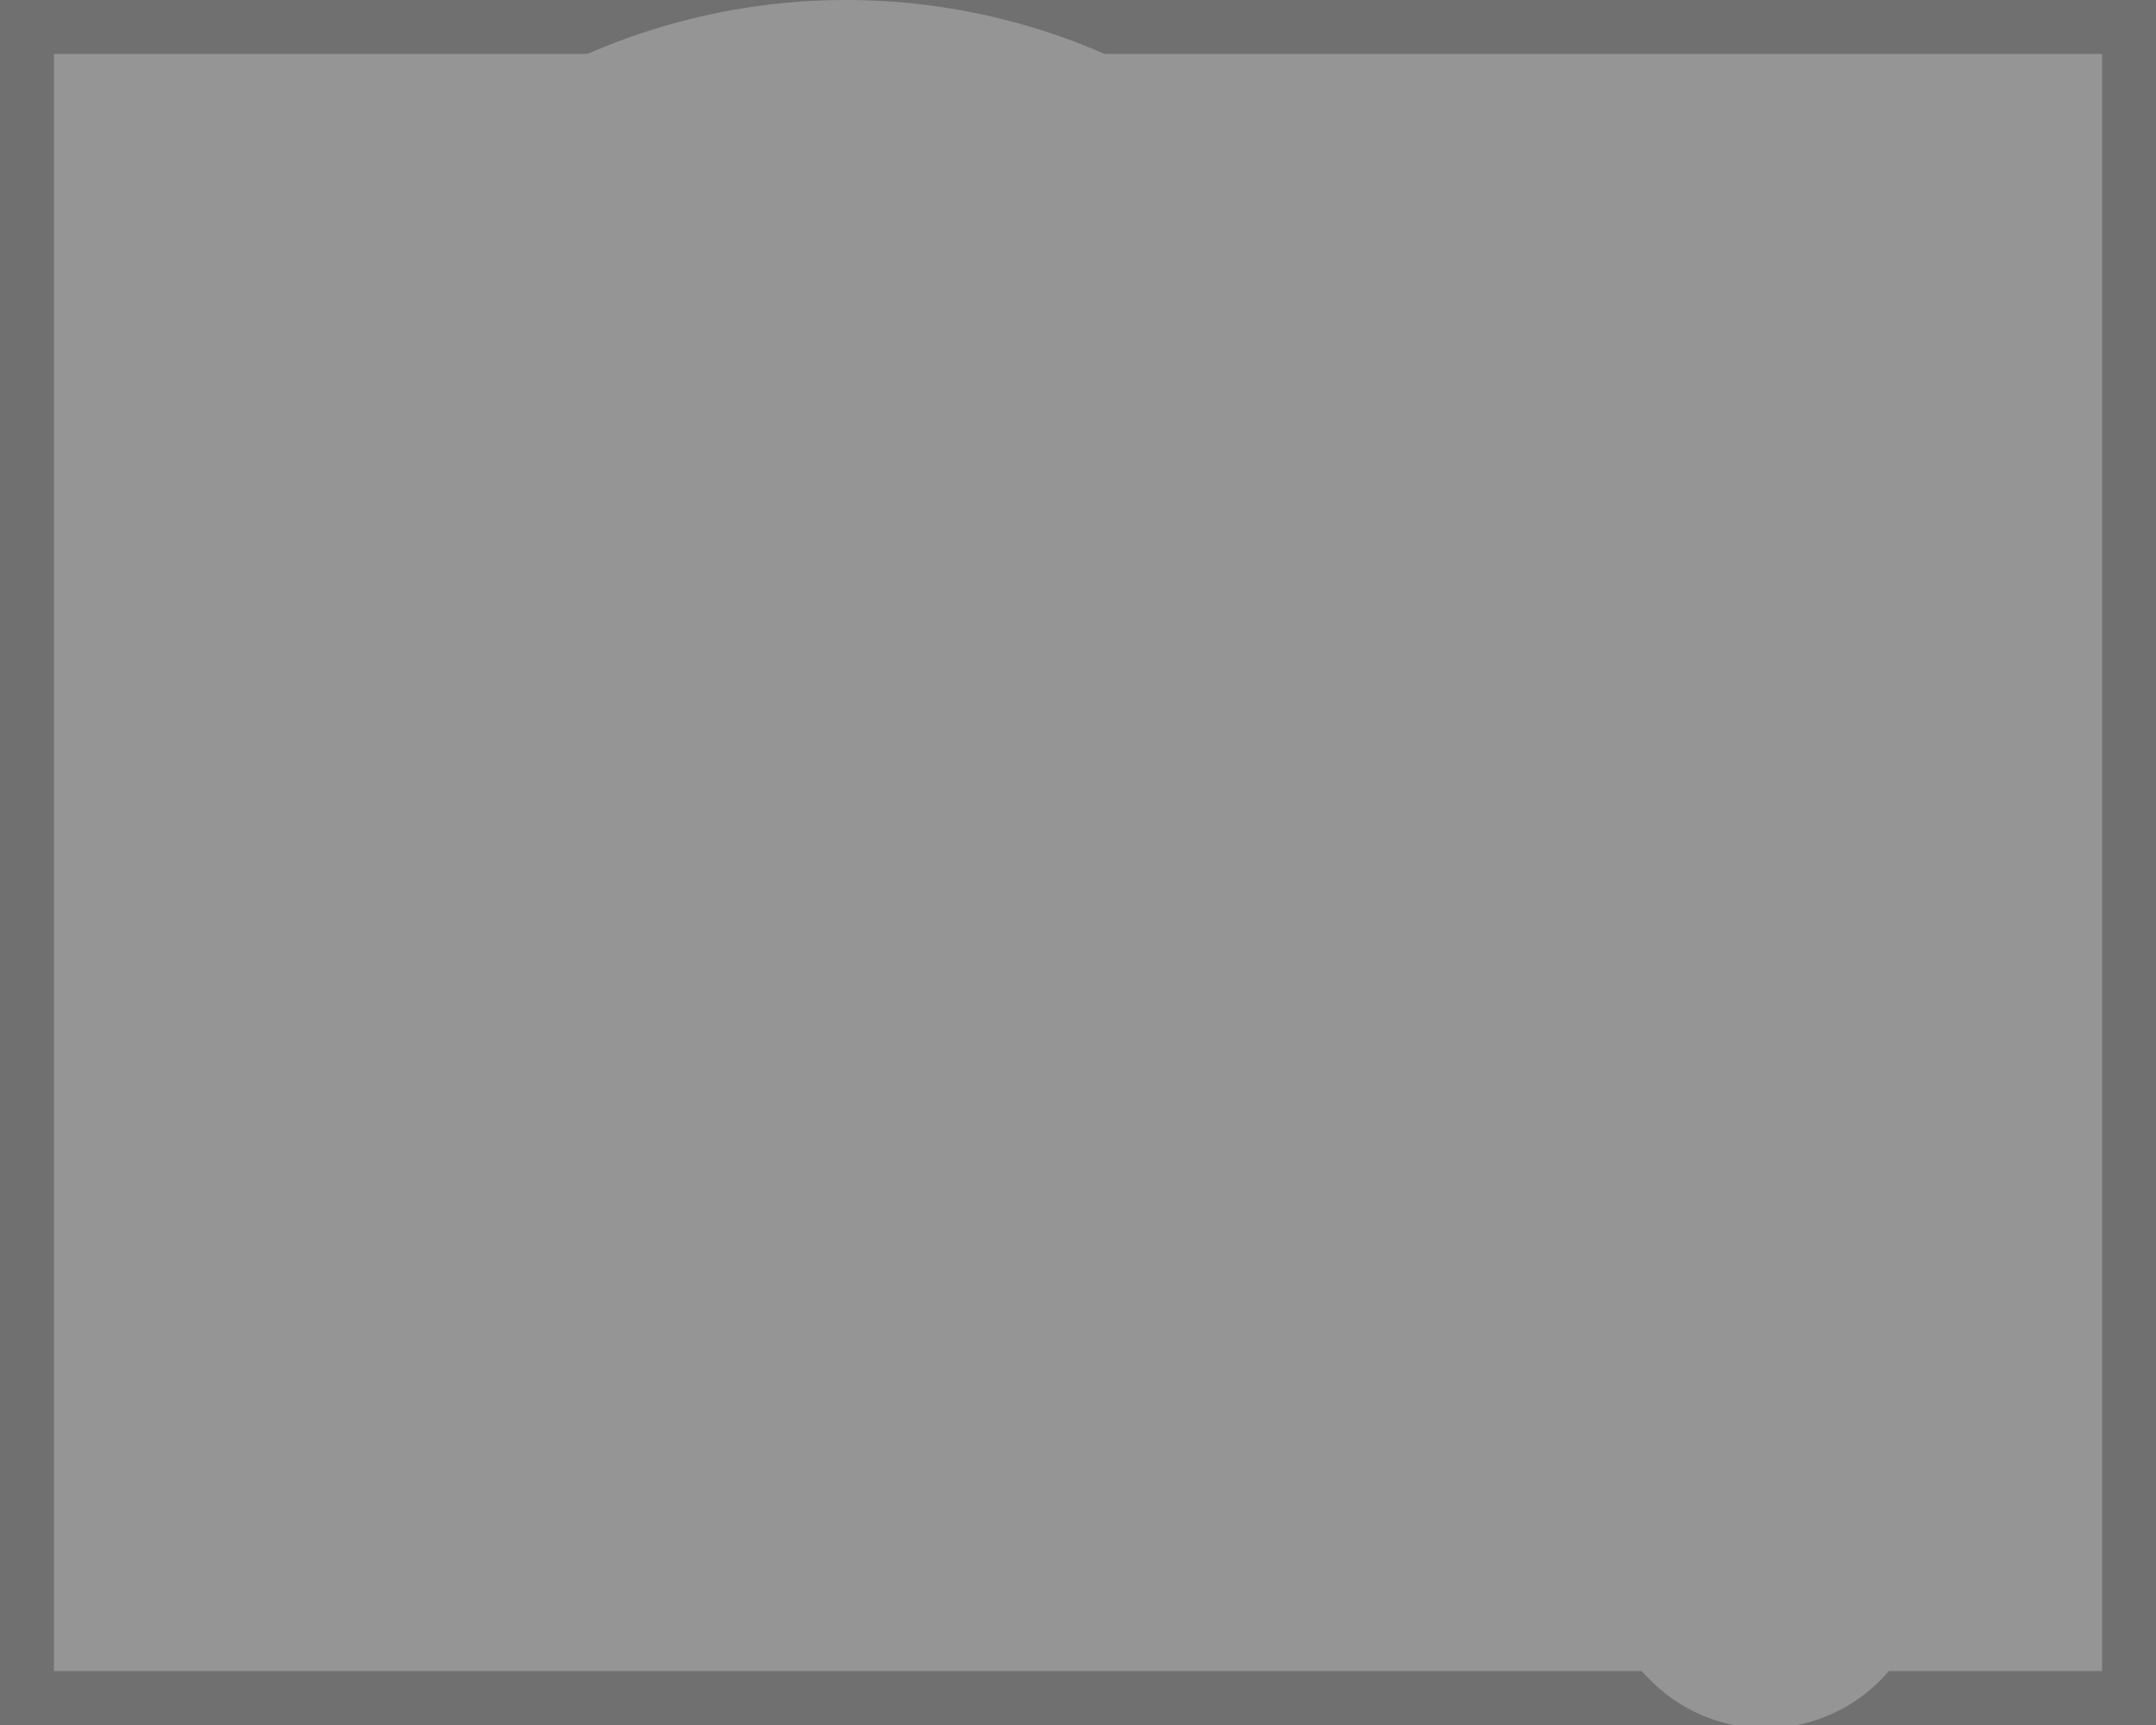 <svg height="16" viewBox="0 0 20 16" width="20" xmlns="http://www.w3.org/2000/svg"><path d="m0 16v-16h20v16z" fill="#959595"/><path d="m0 16v-16h20v16z" fill="none" stroke="#707070"/><path d="m13.737 9.768a7.063 7.063 0 0 1 -2.12 2.122l3.67 3.67a1.5 1.5 0 1 0 2.121-2.12zm-5.89-7.268c-1.929 0-3.5 1.57-3.5 3.5h1c0-1.378 1.122-2.5 2.5-2.5zm0-1c2.482 0 4.5 2.019 4.5 4.5s-2.018 4.5-4.5 4.5a4.505 4.505 0 0 1 -4.5-4.5c0-2.481 2.02-4.5 4.5-4.5zm0-1.5a6 6 0 1 0 .003 12 6 6 0 0 0 -.002-12z" fill="#959595"/></svg>